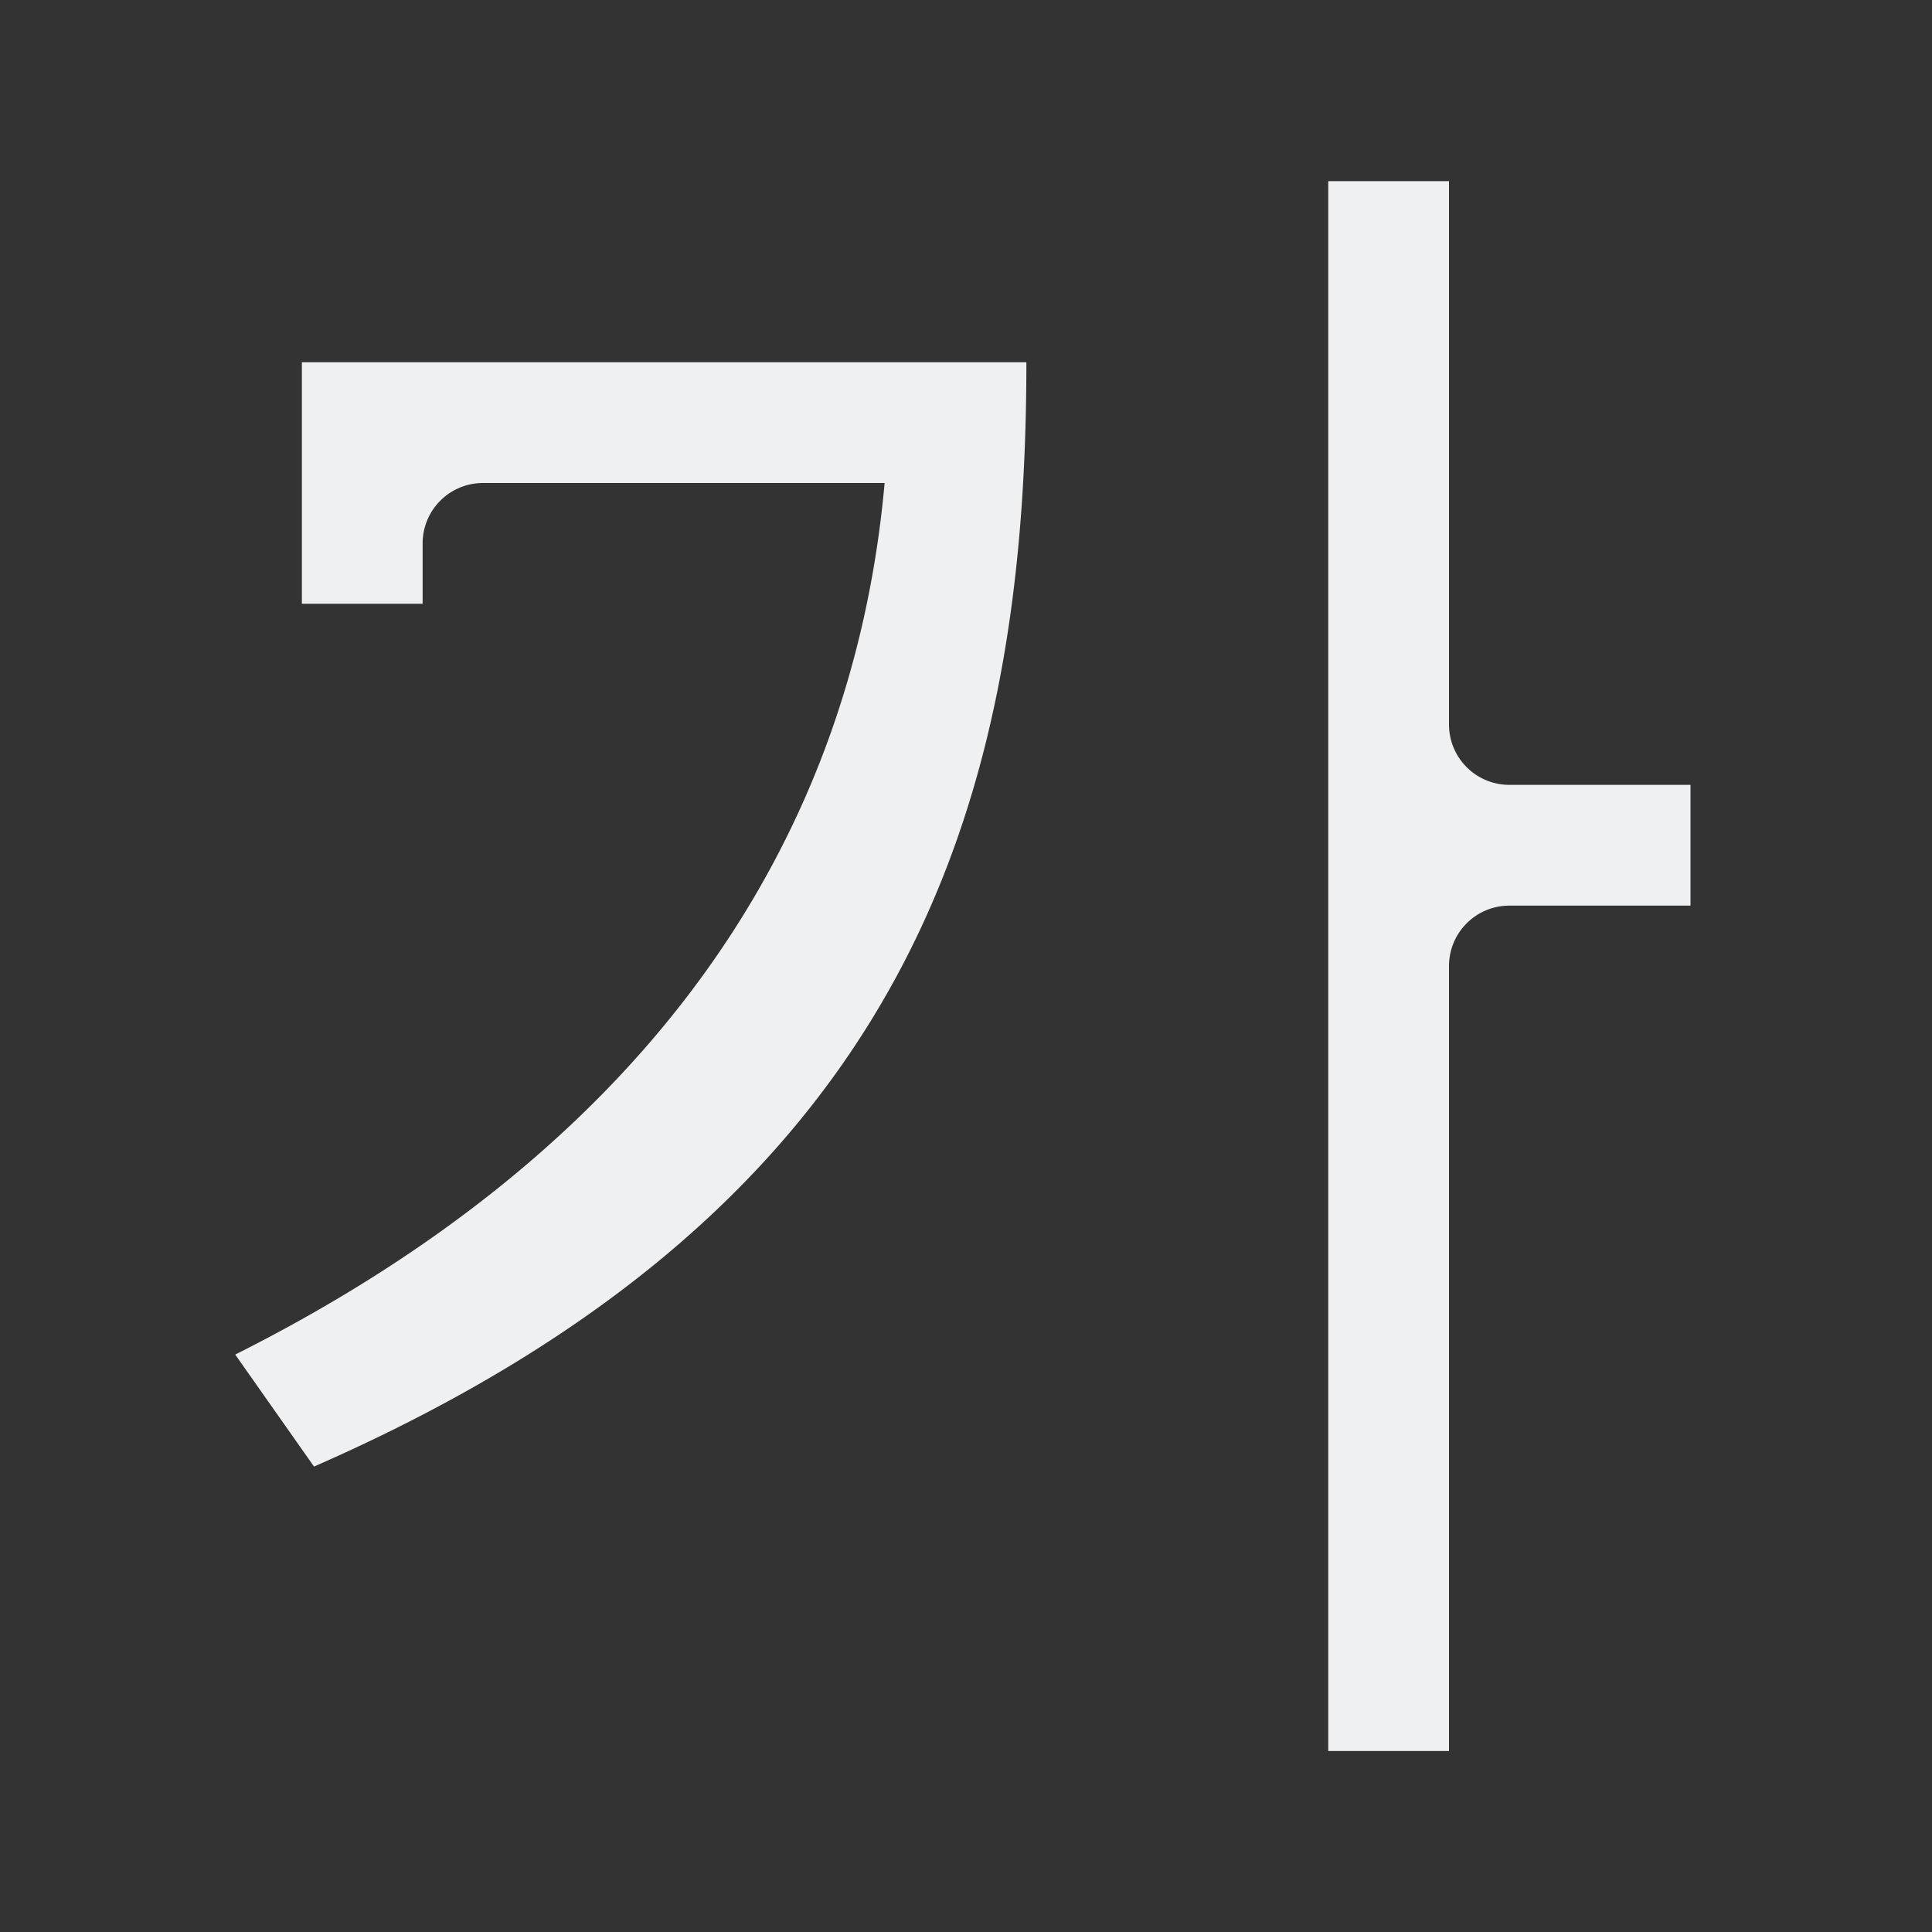 <svg viewBox="0 0 32 32" xmlns="http://www.w3.org/2000/svg"><rect x="0" y="0" width="32" height="32" fill="#333333" stroke="none"/><path d="m22 3v26.002h2v-13.002a1 1 0 0 1 1-1h3v-2h-3a1 1 0 0 1 -1-1v-9zm-17 3v2 2h2v-1a1 1 0 0 1 1-1h6.652c-.551 6.146-4.118 11.102-10.756 14.436l1.305 1.855c9.798-4.292 11.799-10.899 11.799-18.291z" fill="#eff0f1"/></svg>